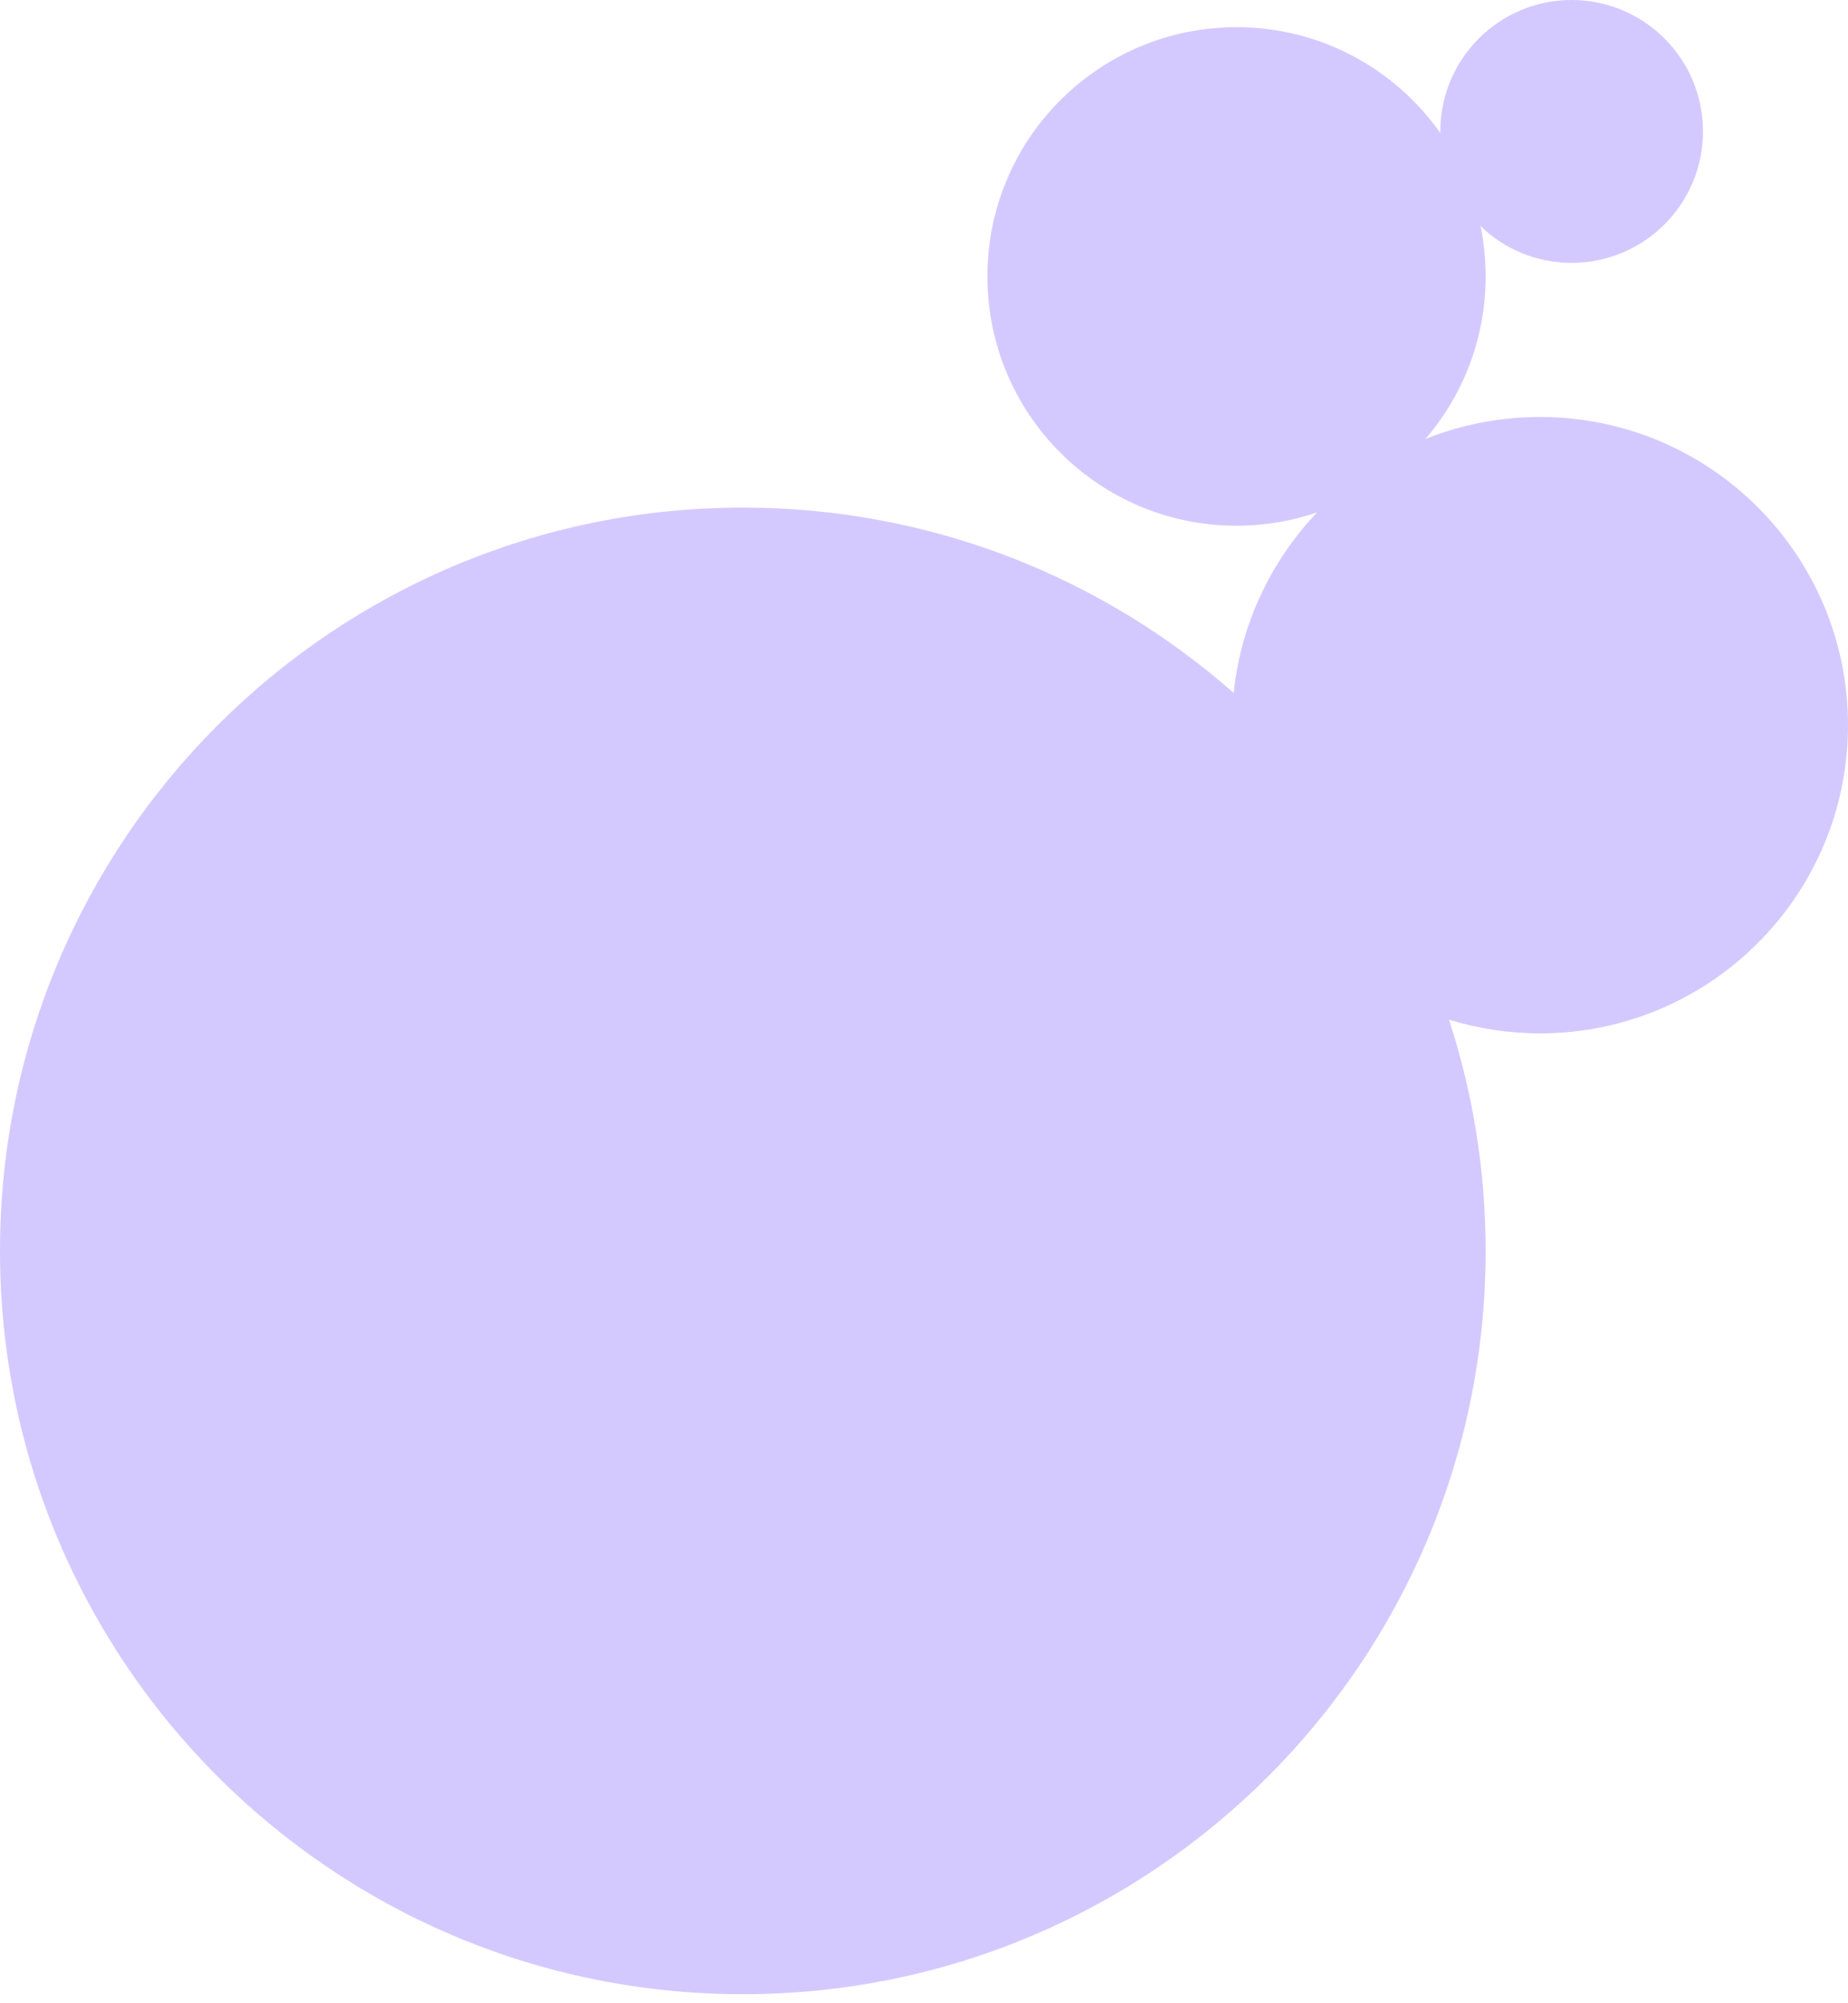 <svg width="36" height="39" viewBox="0 0 36 39" fill="none" xmlns="http://www.w3.org/2000/svg">
<path fill-rule="evenodd" clip-rule="evenodd" d="M30.616 5.118C32.03 5.118 33.175 3.972 33.175 2.559C33.175 1.146 32.03 0 30.616 0C29.203 0 28.058 1.146 28.058 2.559C28.058 2.569 28.058 2.579 28.058 2.59C27.18 1.344 25.729 0.529 24.088 0.529C21.408 0.529 19.235 2.702 19.235 5.382C19.235 8.063 21.408 10.235 24.088 10.235C24.638 10.235 25.166 10.144 25.659 9.975C24.767 10.911 24.173 12.134 24.032 13.491C21.483 11.245 18.136 9.882 14.471 9.882C6.479 9.882 0 16.361 0 24.353C0 32.345 6.479 38.824 14.471 38.824C22.462 38.824 28.941 32.345 28.941 24.353C28.941 22.781 28.691 21.268 28.227 19.852C28.788 20.024 29.383 20.118 30 20.118C33.314 20.118 36 17.431 36 14.118C36 10.804 33.314 8.118 30 8.118C29.211 8.118 28.458 8.27 27.768 8.546C28.499 7.697 28.941 6.591 28.941 5.382C28.941 5.047 28.907 4.719 28.842 4.403C29.302 4.845 29.928 5.118 30.616 5.118Z" fill="#D4C9FF"/>
</svg>
